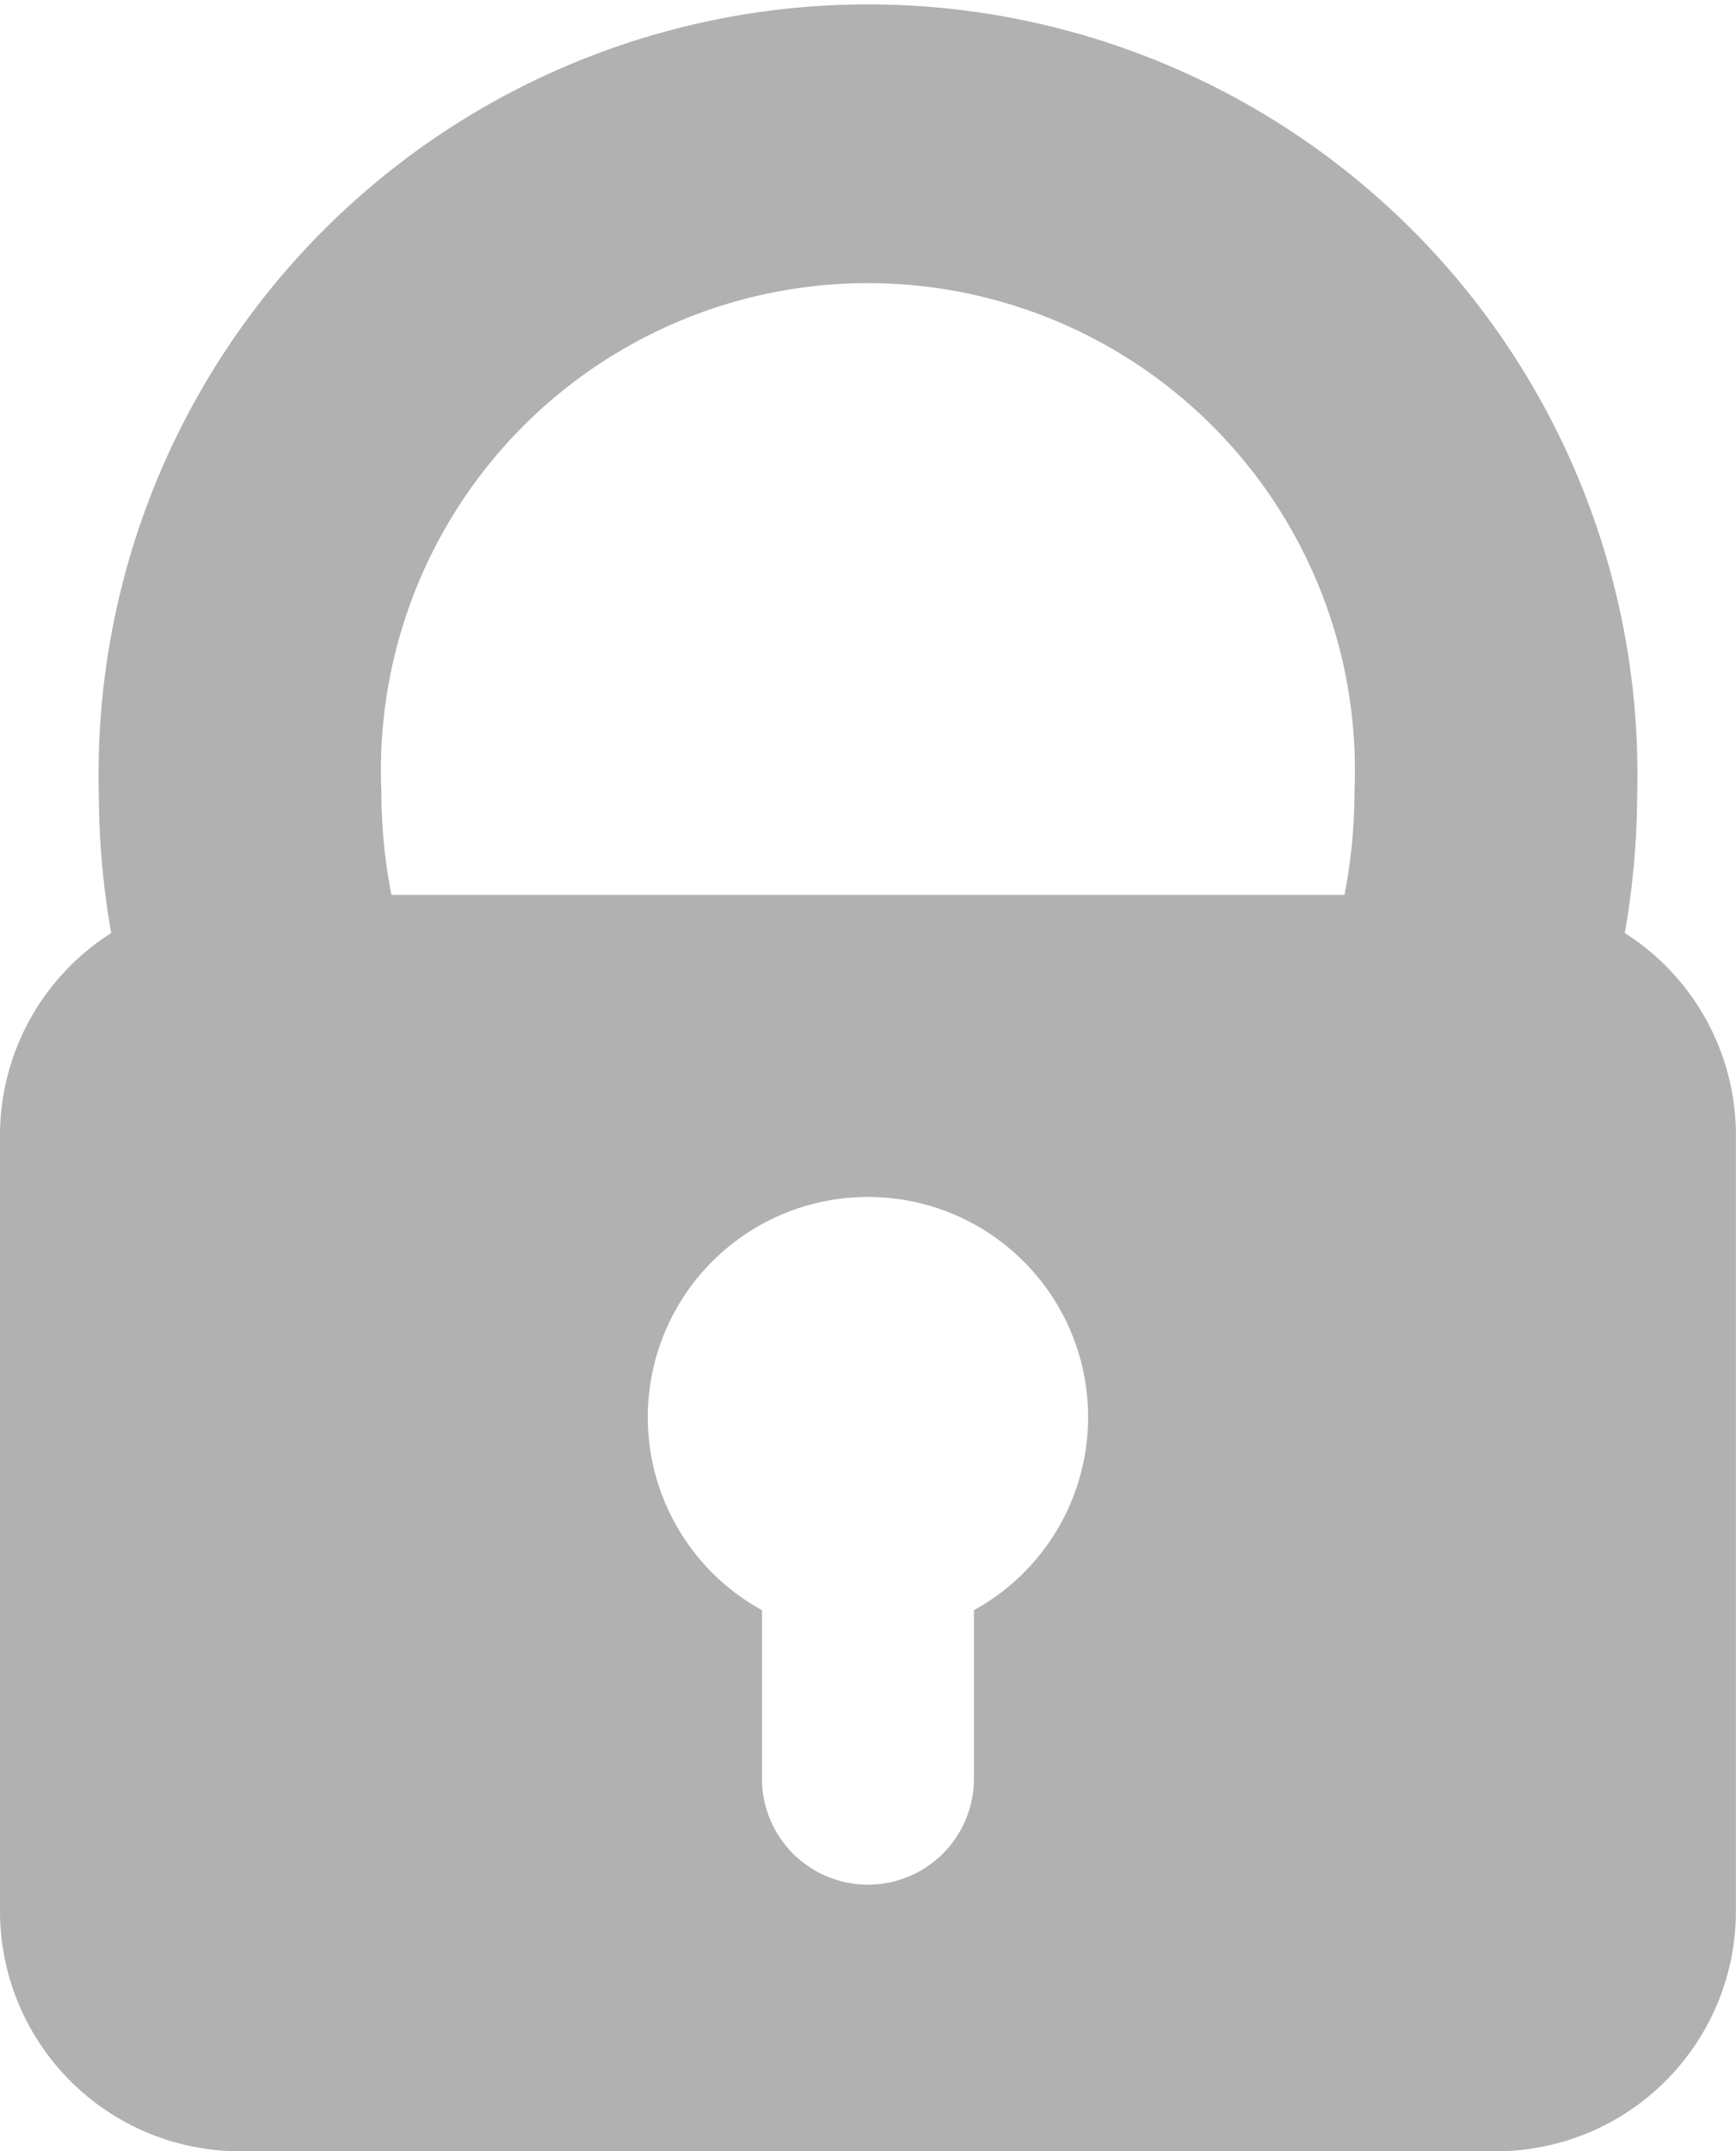 <svg xmlns="http://www.w3.org/2000/svg" width="19.855" height="24.599" viewBox="0 0 19.855 24.599">
  <path id="_928417_access_lock_password_protect_safety_icon" data-name="928417_access_lock_password_protect_safety_icon" d="M41.724,20.836a9.349,9.349,0,0,0,.142-1.609,8.8,8.8,0,1,0-17.595,0,9.332,9.332,0,0,0,.142,1.609,2.742,2.742,0,0,0-1.272,2.315v8.869a2.747,2.747,0,0,0,2.746,2.747H40.249a2.746,2.746,0,0,0,2.746-2.747h0V23.151A2.741,2.741,0,0,0,41.724,20.836ZM34.28,28.579v1.927a1.212,1.212,0,1,1-2.424,0V28.579a2.518,2.518,0,1,1,2.424,0ZM38.518,20.4h-10.9a6.1,6.1,0,0,1-.115-1.178,5.57,5.57,0,1,1,11.129,0A6.086,6.086,0,0,1,38.518,20.4Z" transform="translate(-23.141 -10.167)" fill="#b1b1b1"/>
</svg>
